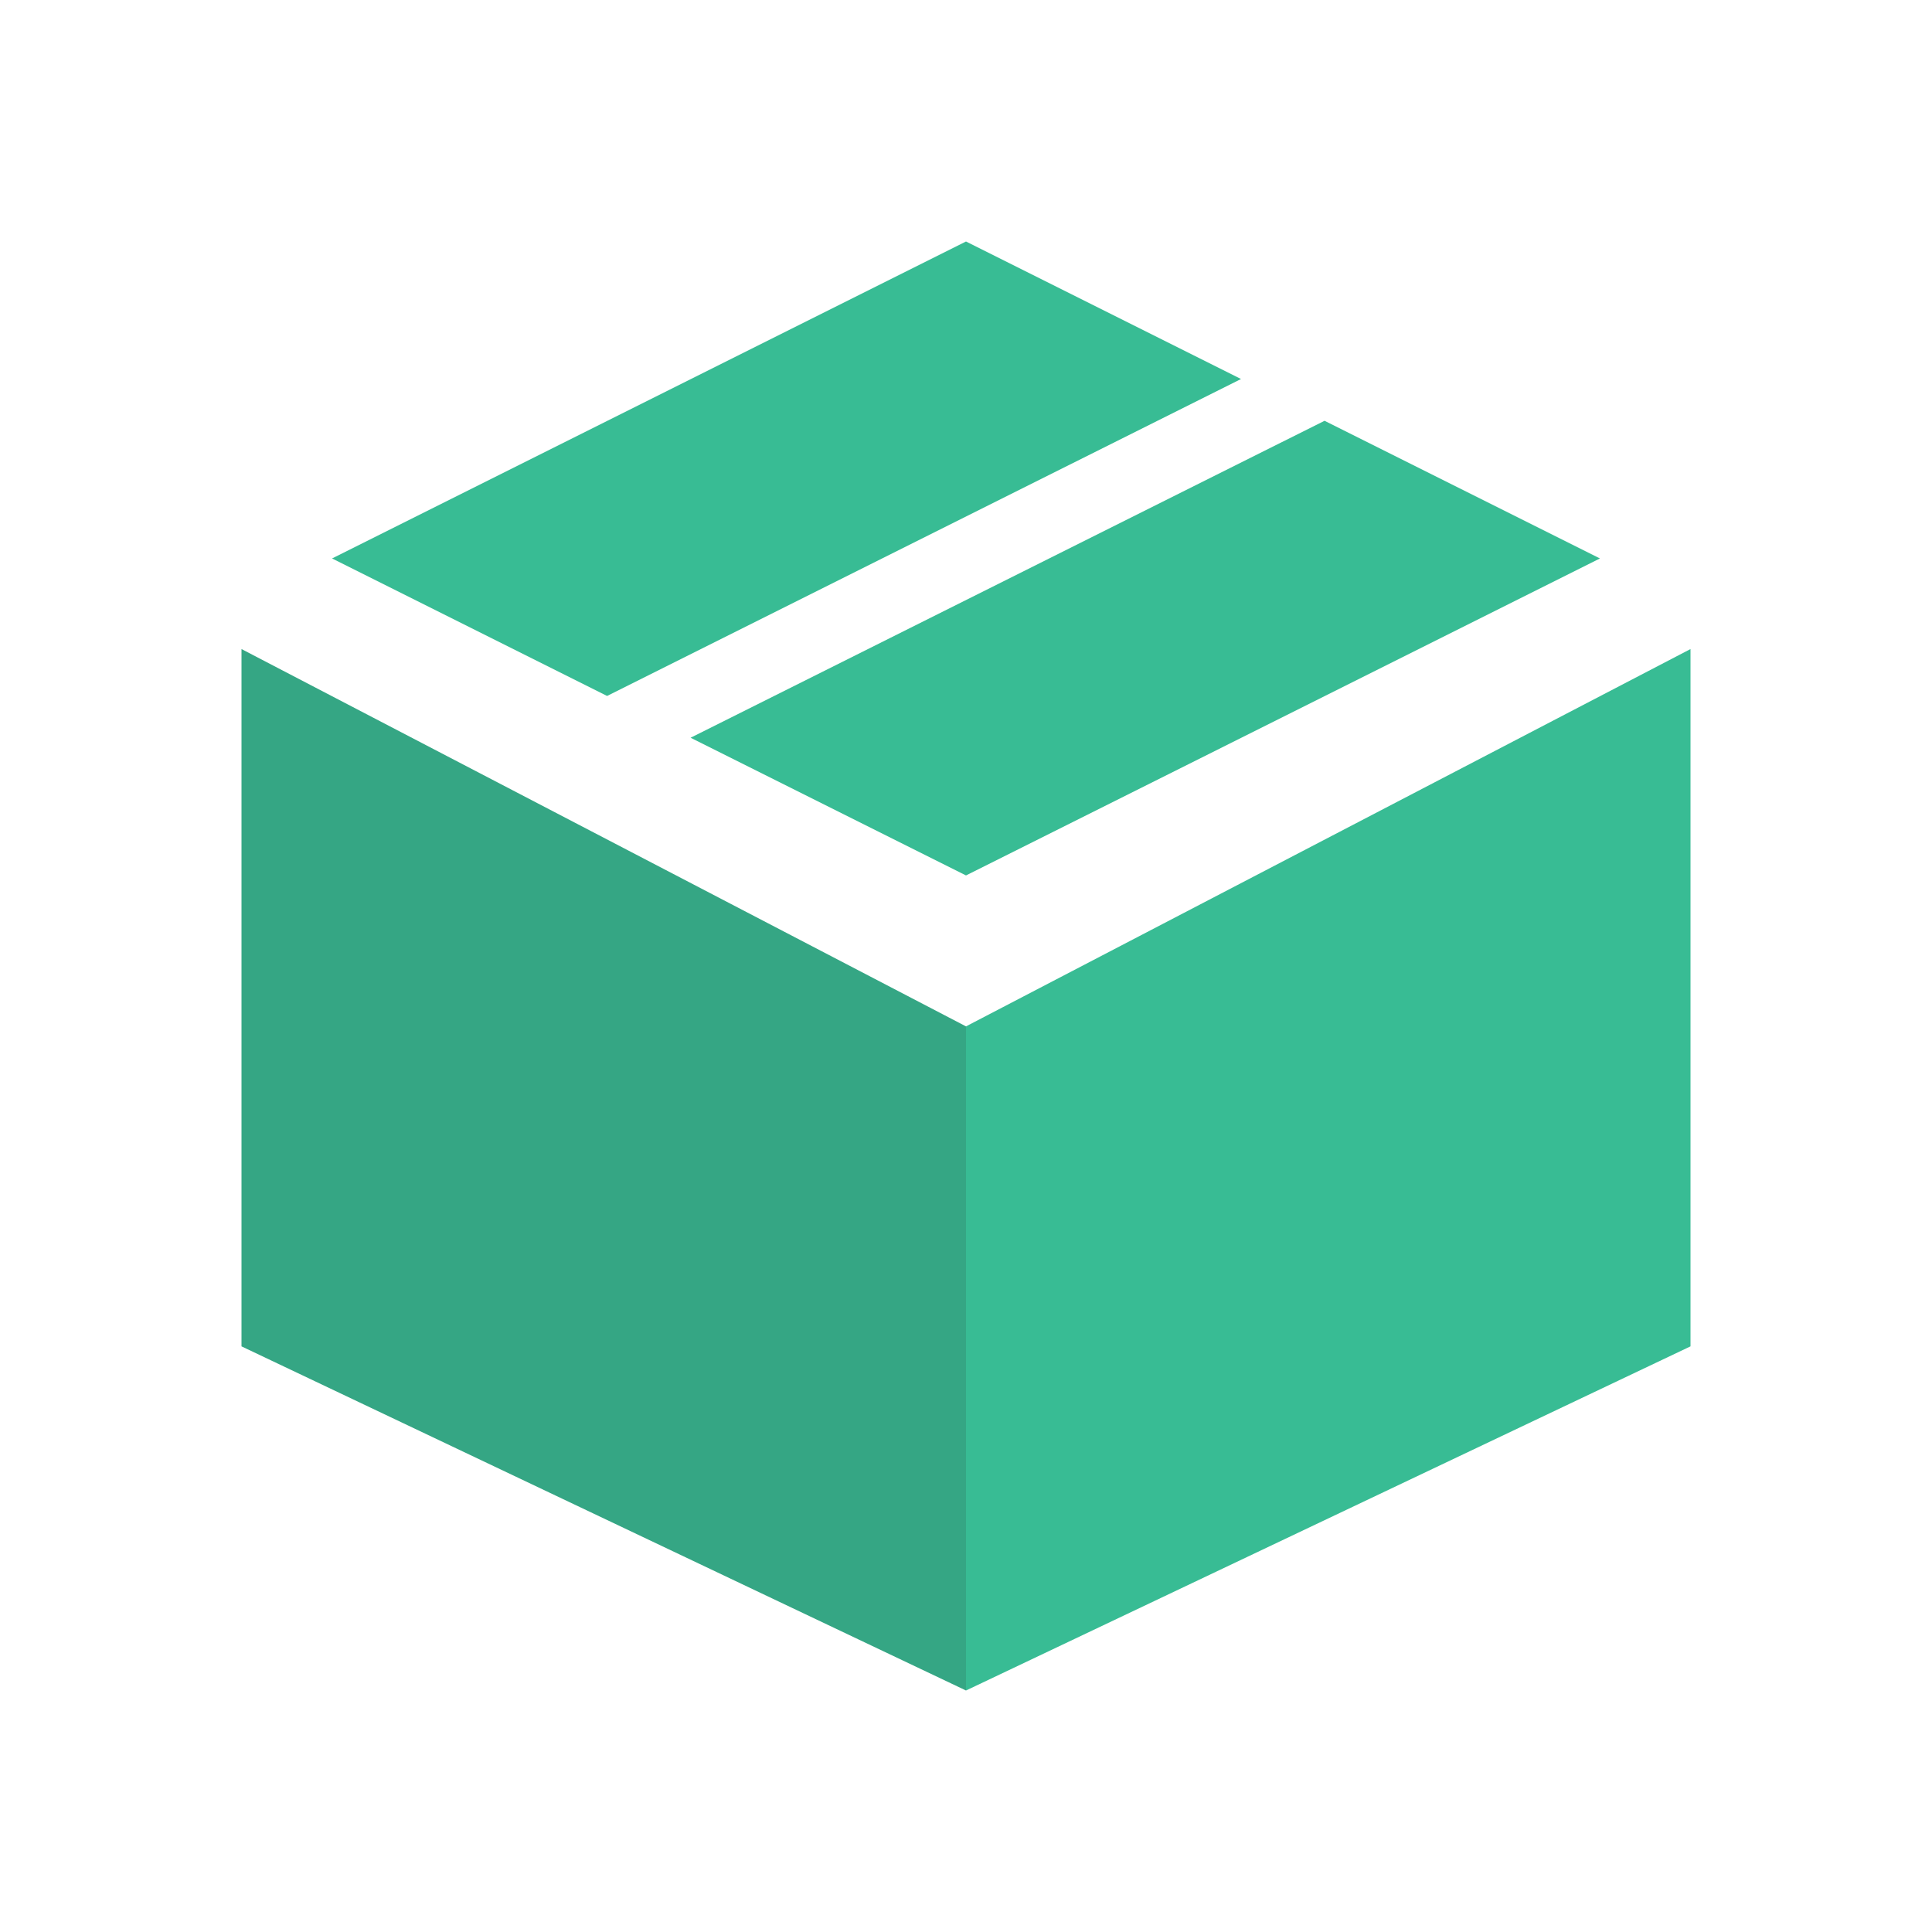 <svg width="40" height="40" viewBox="0 0 40 40" fill="none" xmlns="http://www.w3.org/2000/svg">
<path fill-rule="evenodd" clip-rule="evenodd" d="M14.298 15.274L20 18.125L33.125 11.562L27.423 8.712L14.298 15.274ZM12.569 14.409L6.875 11.562L20 5L25.694 7.847L12.569 14.409Z" fill="#38BC94"/>
<path d="M20 21.25L35 13.438V27.875L20 35V21.25Z" fill="#38BC94"/>
<path d="M20 21.25L5 13.438V27.875L20 35V21.25Z" fill="#35A684"/>
</svg>
